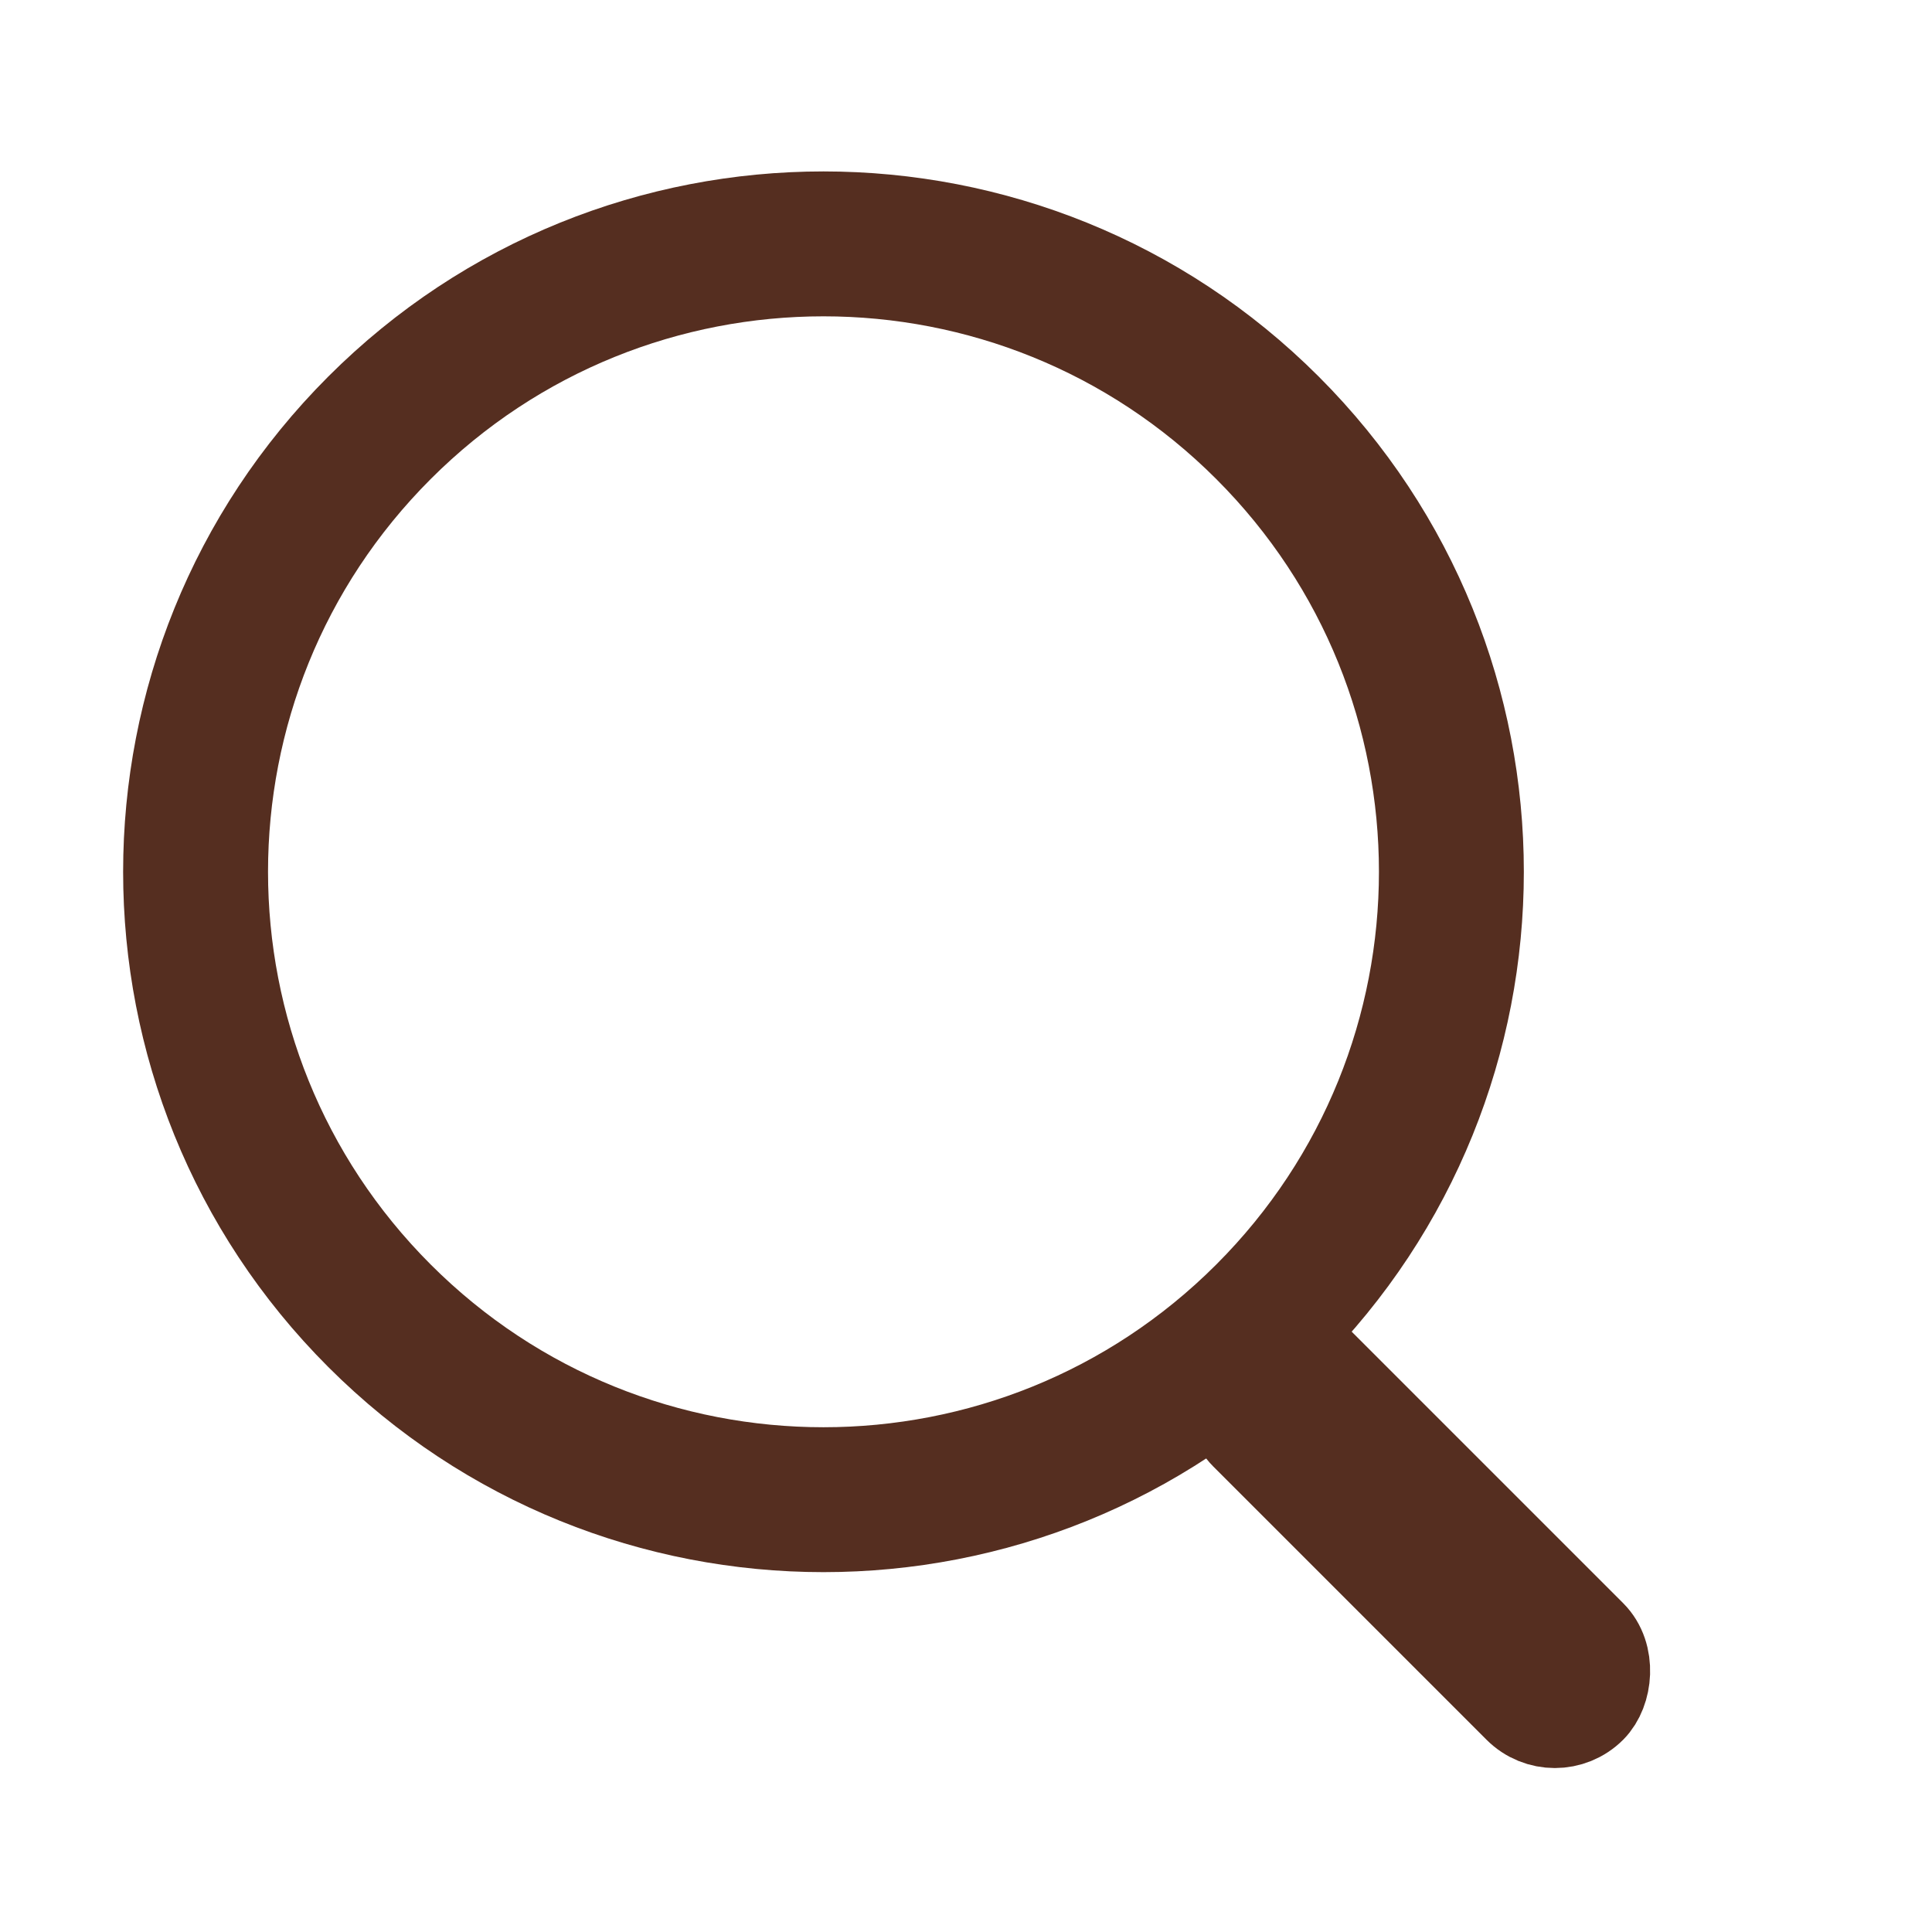 <?xml version="1.0" encoding="UTF-8"?>
<svg width="20px" height="20px" viewBox="0 0 20 20" version="1.1" xmlns="http://www.w3.org/2000/svg" xmlns:xlink="http://www.w3.org/1999/xlink">
    <!-- Generator: Sketch 49.3 (51167) - http://www.bohemiancoding.com/sketch -->
    <title>icon-搜索@2x</title>
    <desc>Created with Sketch.</desc>
    <defs></defs>
    <g id="商城已确认" stroke="none" stroke-width="1" fill="none" fill-rule="evenodd">
        <g id="030-商城-分类" transform="translate(-342, -78)" stroke="#552E20">
            <g id="导航">
                <g id="icon-搜索" transform="translate(341, 77)">
                    <g id="Group" transform="translate(11.646, 12.146) rotate(45) translate(-11.646, -12.146) translate(2.146, 5.646)">
                        <path d="M6.5,13 C10.09,13 13,10.09 13,6.5 C13,2.91 10.09,0 6.5,0 C2.91,0 0,2.91 0,6.5 C0,10.09 2.91,13 6.5,13 Z" id="Oval" stroke-width="1.5"></path>
                        <rect id="Rectangle-10" x="13.207" y="6.5" width="5" height="1" rx="0.5"></rect>
                    </g>
                </g>
            </g>
        </g>
    </g>
</svg>